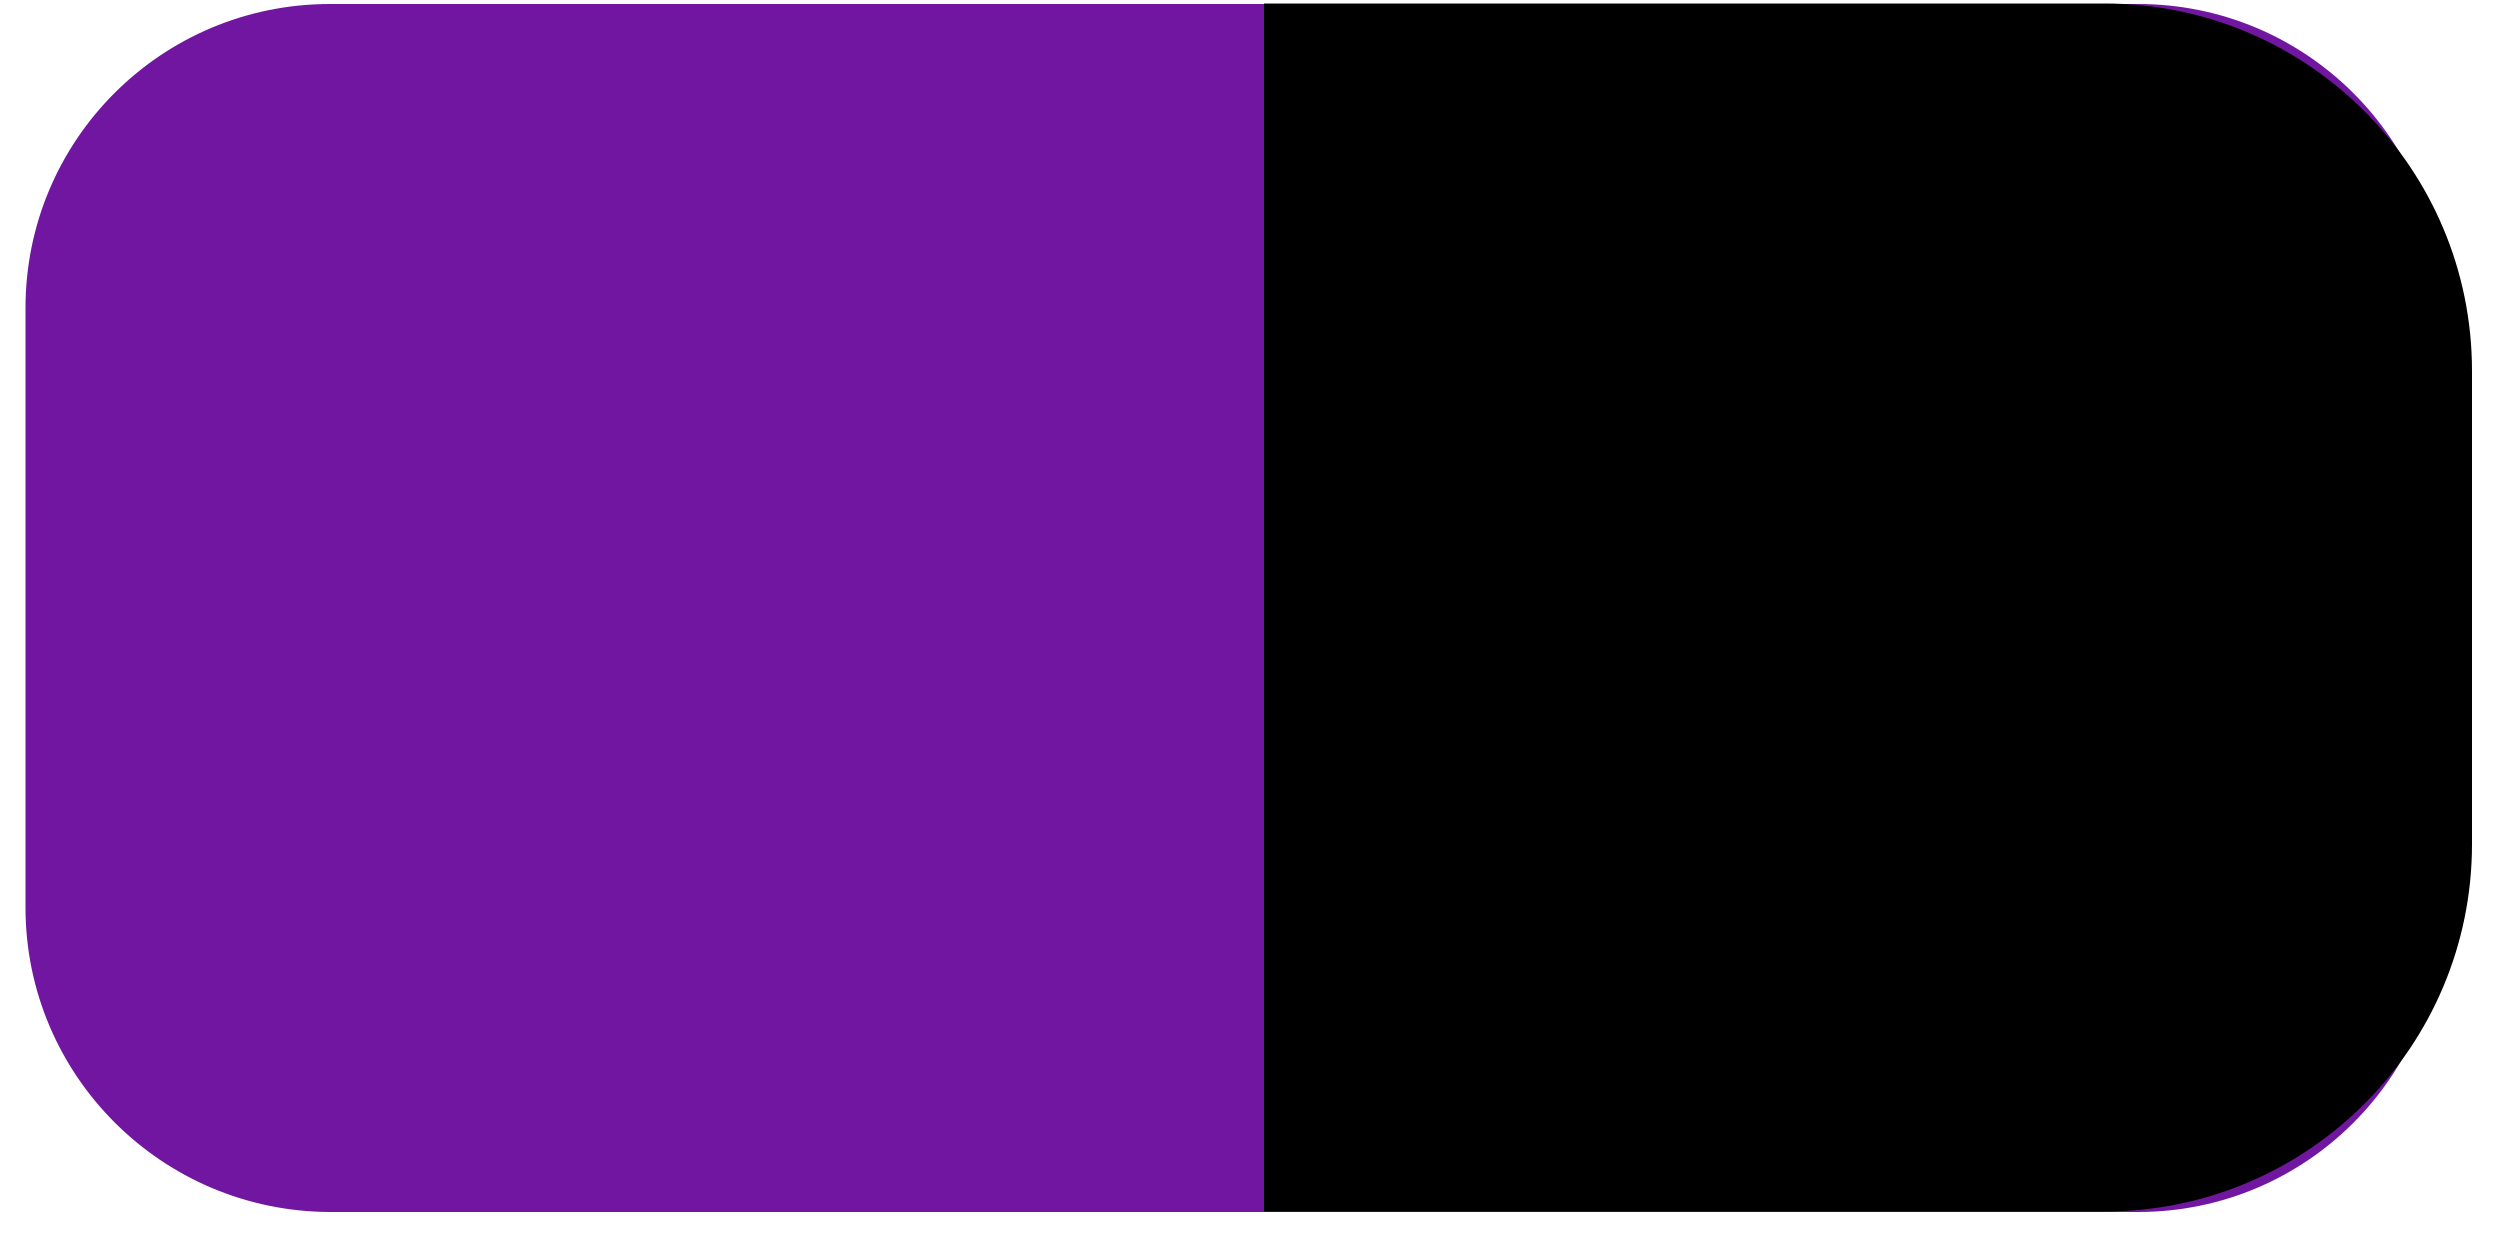 <svg width="50" height="25" viewBox="0 0 50 25" fill="none" xmlns="http://www.w3.org/2000/svg">
<path d="M0.51 18.15V6.16C0.51 2.8 3.23 0.08 6.6 0.08H42.76C46.12 0.08 48.85 2.8 48.85 6.16V18.15C48.85 21.51 46.13 24.24 42.76 24.24H6.6C3.24 24.23 0.51 21.51 0.51 18.15Z" fill="#7116A0"/>
<path d="M25.28 0.07H42.09C46.15 0.07 49.44 3.36 49.44 7.42V16.88C49.44 20.94 46.15 24.23 42.09 24.23H25.28" fill="black"/>
</svg>
